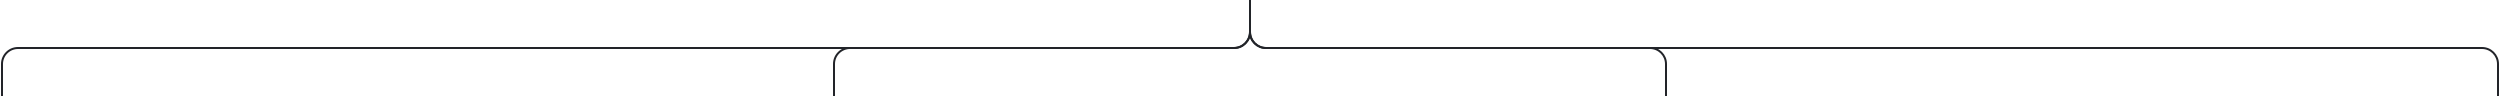<svg width="1250" height="48" viewBox="0 0 1250 48" fill="none" xmlns="http://www.w3.org/2000/svg">
<path d="M833 48V32C833 27.582 829.418 24 825 24H633C628.582 24 625 20.418 625 16V0" stroke="#222429"/>
<path d="M1249 48V32C1249 27.582 1245.42 24 1241 24H633C628.582 24 625 20.418 625 16V0" stroke="#222429"/>
<path d="M417 48V32C417 27.582 420.582 24 425 24H617C621.418 24 625 20.418 625 16V0" stroke="#222429"/>
<path d="M1 48V32C1 27.582 4.582 24 9 24H617C621.418 24 625 20.418 625 16V0" stroke="#222429"/>
</svg>
